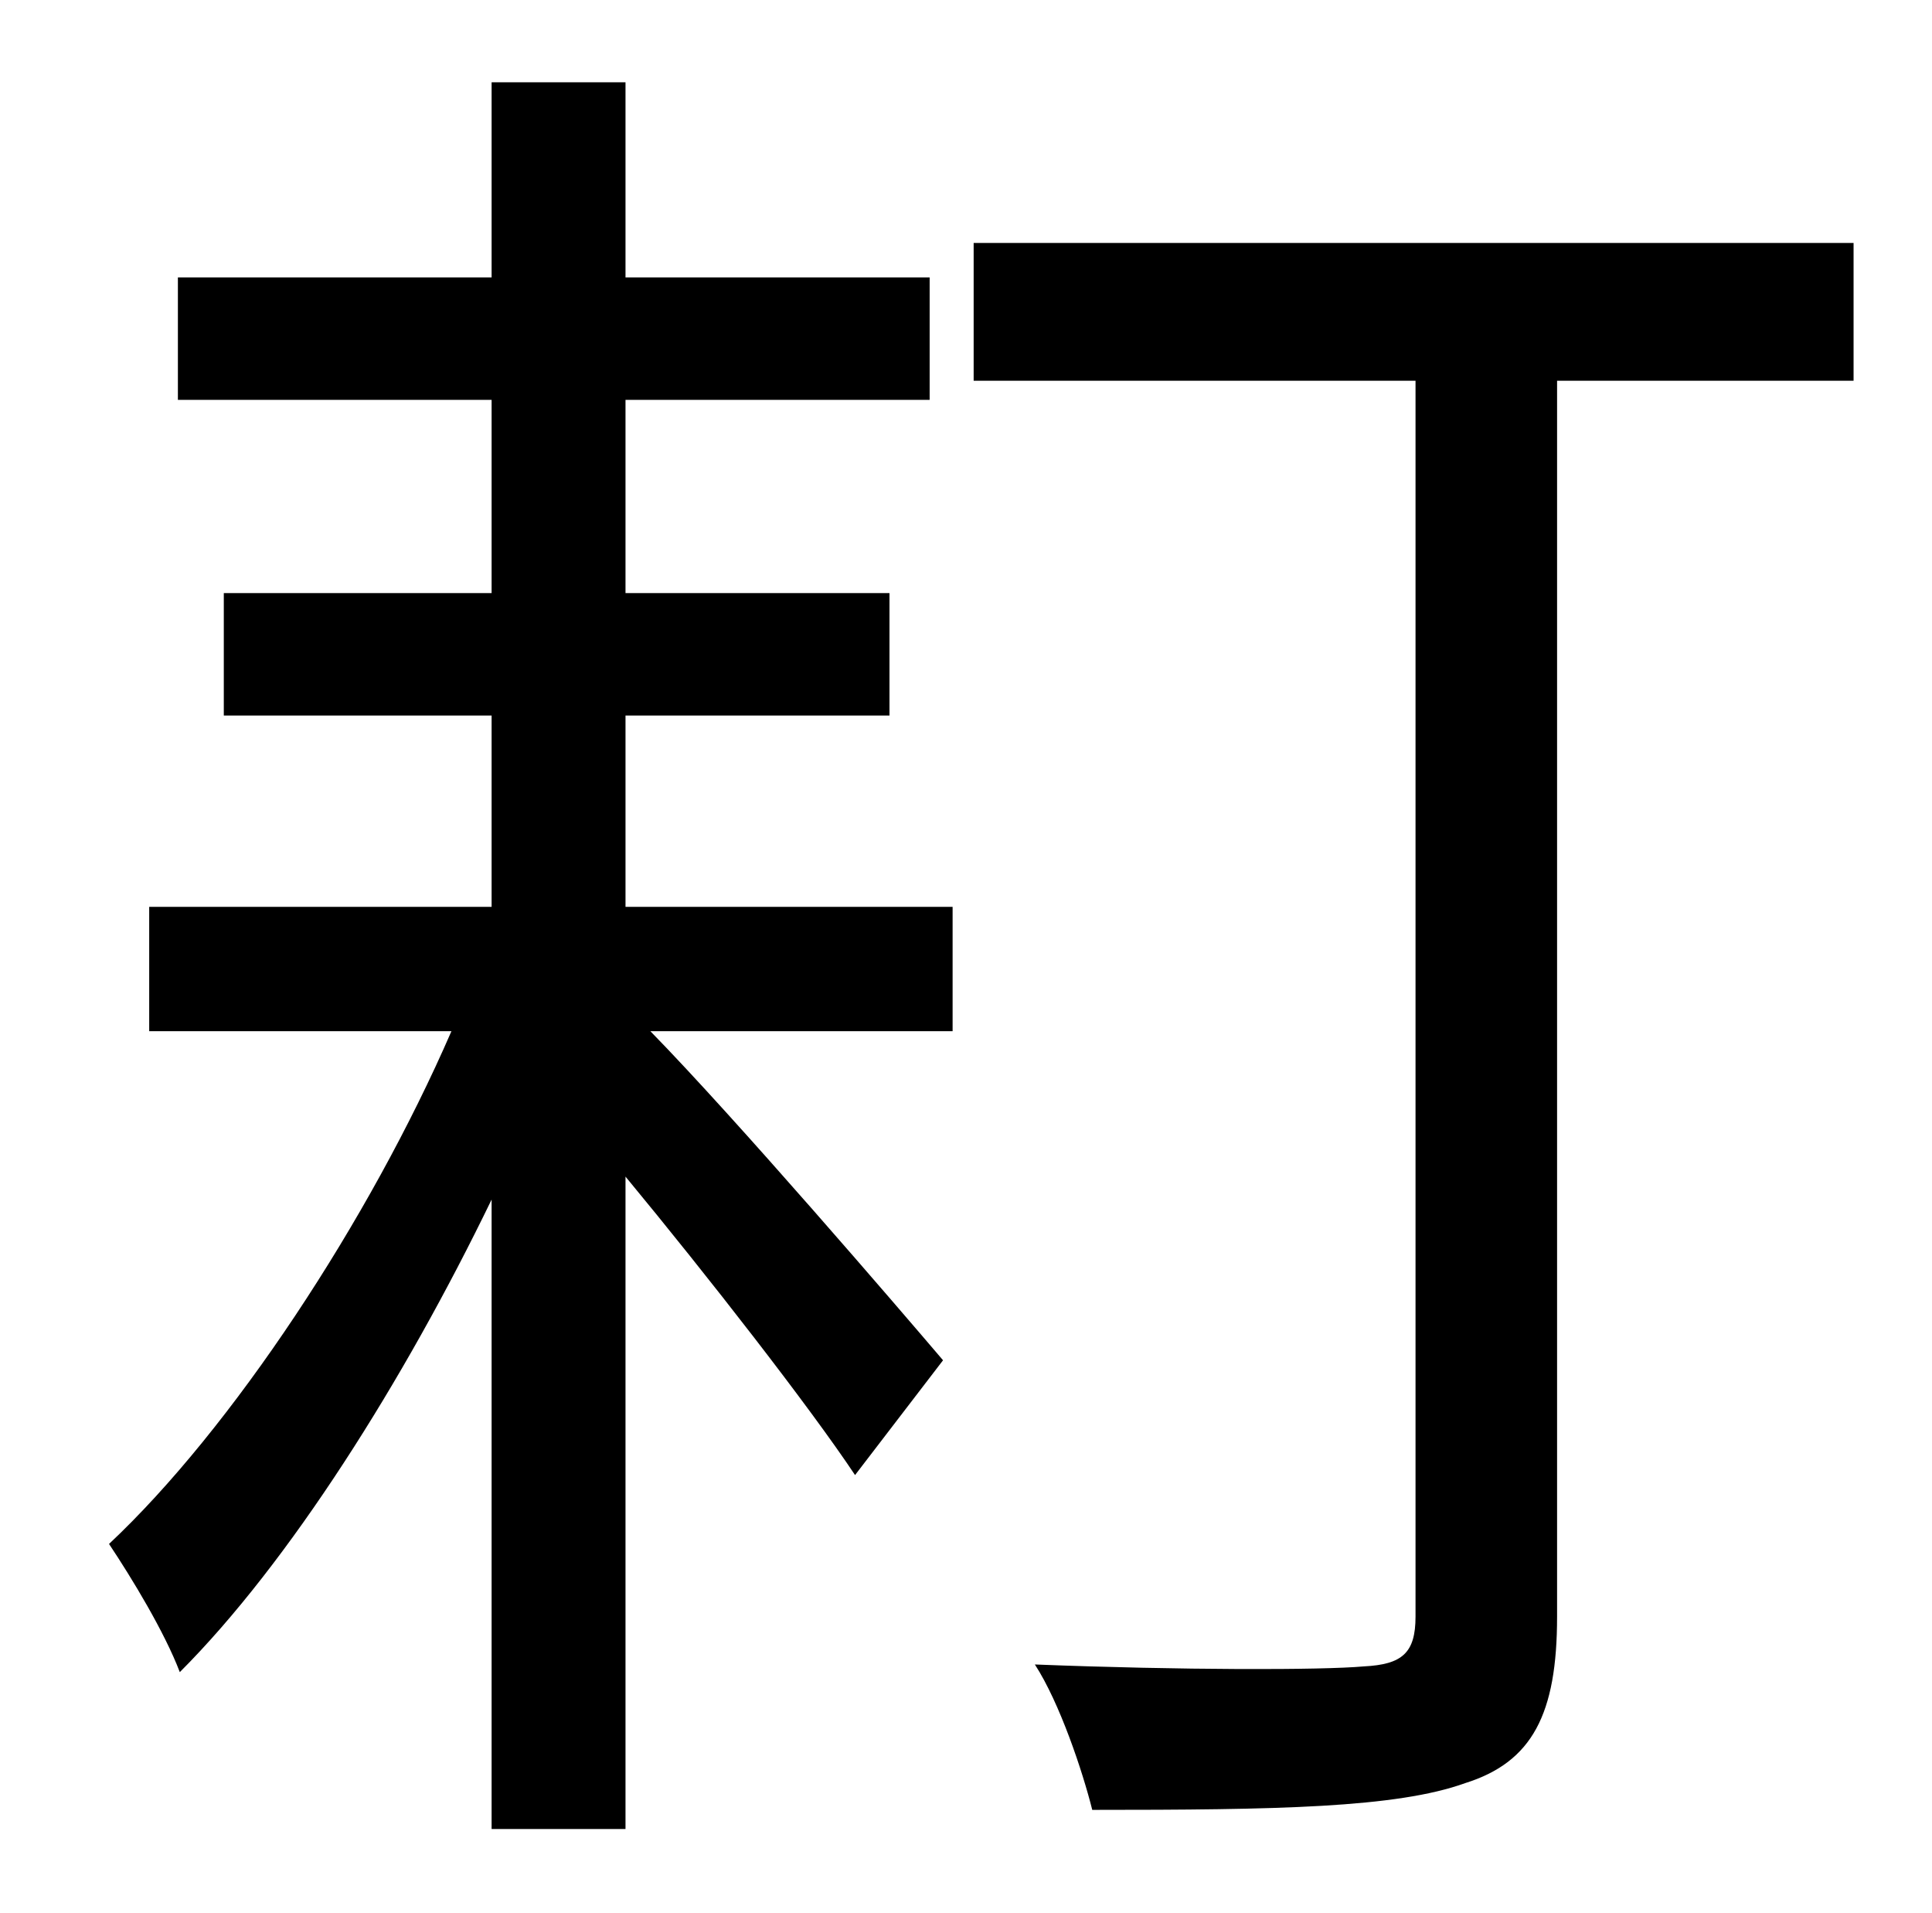 <?xml version="1.0" standalone="no"?>
<!DOCTYPE svg PUBLIC "-//W3C//DTD SVG 1.1//EN" "http://www.w3.org/Graphics/SVG/1.1/DTD/svg11.dtd" >
<svg xmlns="http://www.w3.org/2000/svg" xmlns:xlink="http://www.w3.org/1999/xlink" version="1.1" viewBox="-10 0 1010 1000">
   <path fill="currentColor"
d="M317 374v100h171v65h-158c45 46 130 145 153 172l-46 60c-24 -36 -77 -104 -120 -156v341h-70v-329c-46 95 -106 190 -163 247c-8 -21 -25 -49 -37 -67c64 -60 136 -169 179 -268h-158v-65h179v-100h-140v-64h140v-101h-164v-64h164v-102h70v102h159v64h-159v101h138v64
h-138zM959 127v72h-155v646c0 51 -13 76 -48 87c-36 13 -99 14 -195 14c-5 -20 -17 -56 -30 -76c76 3 150 3 172 1c20 -1 27 -7 27 -26v-646h-231v-72h460z" />
</svg>
